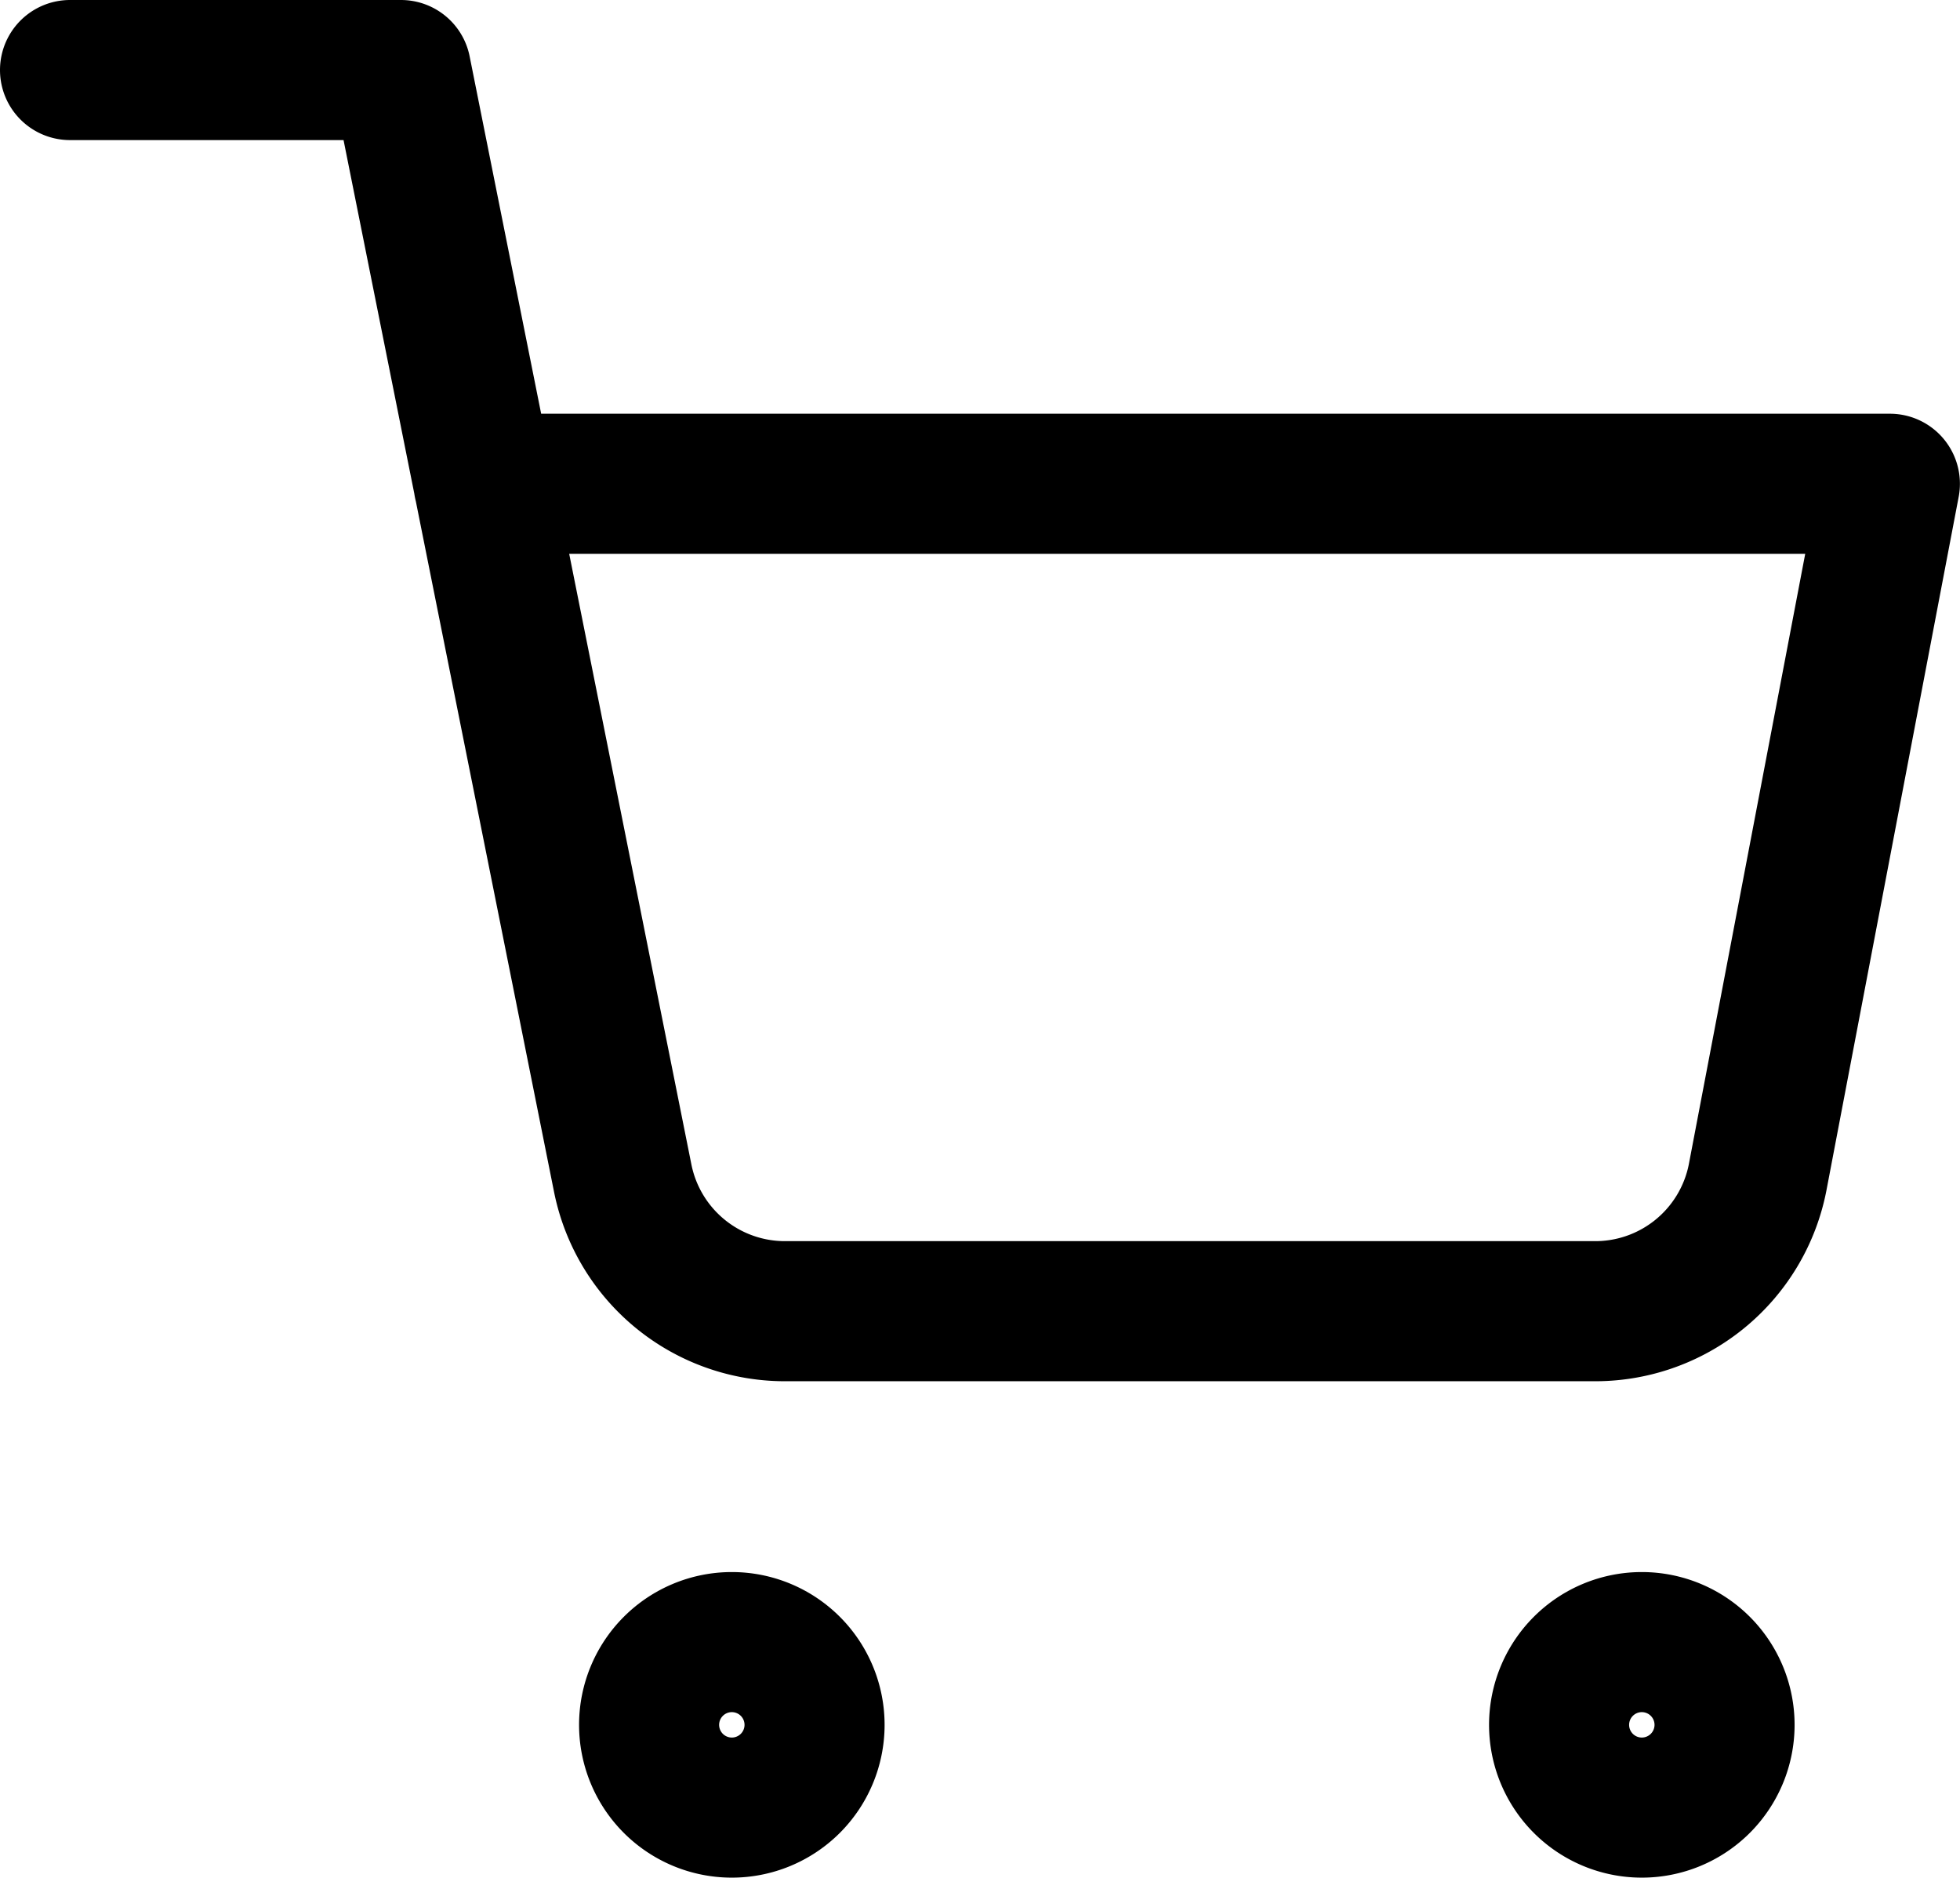 <svg id="Icon_feather-shopping-cart" data-name="Icon feather-shopping-cart" xmlns="http://www.w3.org/2000/svg" width="41.981" height="40.21" viewBox="0 0 41.981 40.21">
  <path id="Path_21" data-name="Path 21" d="M15.544,31.772A1.772,1.772,0,1,1,13.772,30,1.772,1.772,0,0,1,15.544,31.772Z" transform="translate(1.903 5.166)" fill="none" stroke="#000" stroke-linecap="round" stroke-linejoin="round" stroke-width="3"/>
  <path id="Path_22" data-name="Path 22" d="M32.044,31.772A1.772,1.772,0,1,1,30.272,30,1.772,1.772,0,0,1,32.044,31.772Z" transform="translate(4.894 5.166)" fill="none" stroke="#000" stroke-linecap="round" stroke-linejoin="round" stroke-width="3"/>
  <path id="Path_23" data-name="Path 23" d="M1.5,1.5H8.588l4.749,23.726a3.544,3.544,0,0,0,3.544,2.853H34.1a3.544,3.544,0,0,0,3.544-2.853l2.835-14.866H10.359" transform="translate(0 0)" fill="none" stroke="#000" stroke-linecap="round" stroke-linejoin="round" stroke-width="3"/>
</svg>
